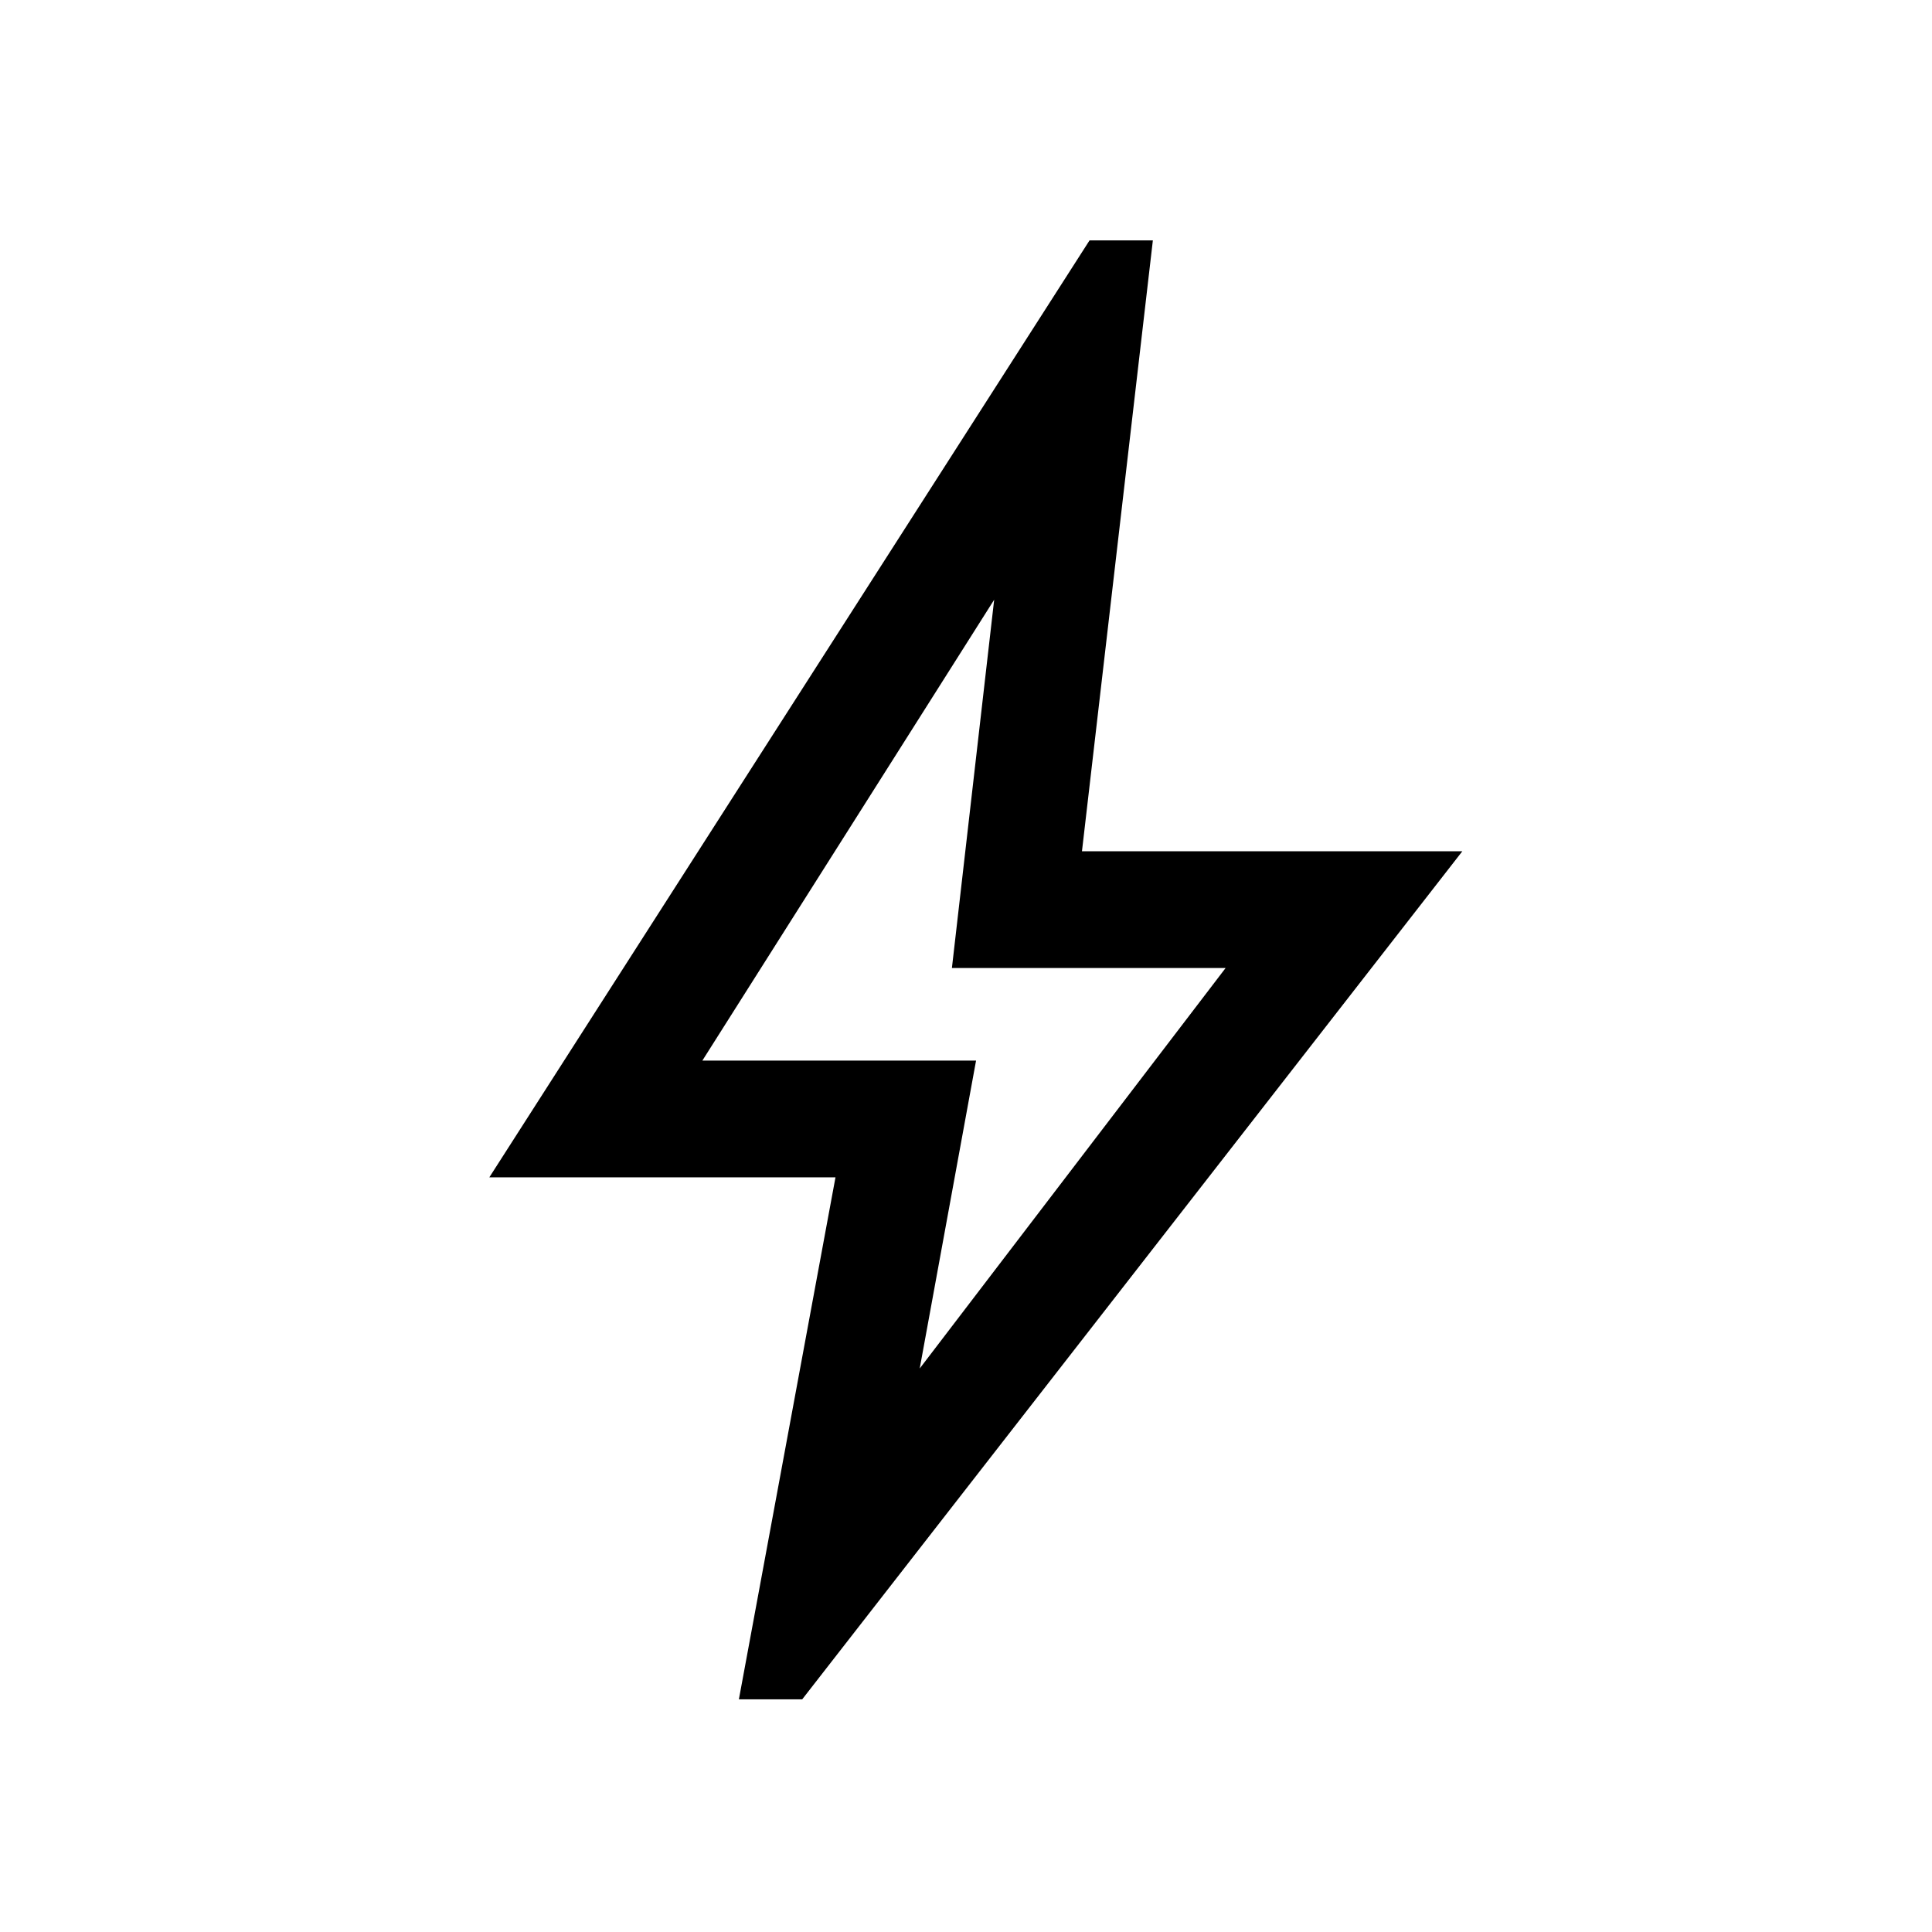 <svg xmlns="http://www.w3.org/2000/svg" height="20" viewBox="0 -960 960 960" width="20"><path d="m457-280 152-199H473l21-183-145 229h136l-28 153Zm-89.85 164.38 48-259.38h-172l298.23-465.54h31.47L537.62-537h189l-328 421.38h-31.47ZM479-471Z"/></svg>